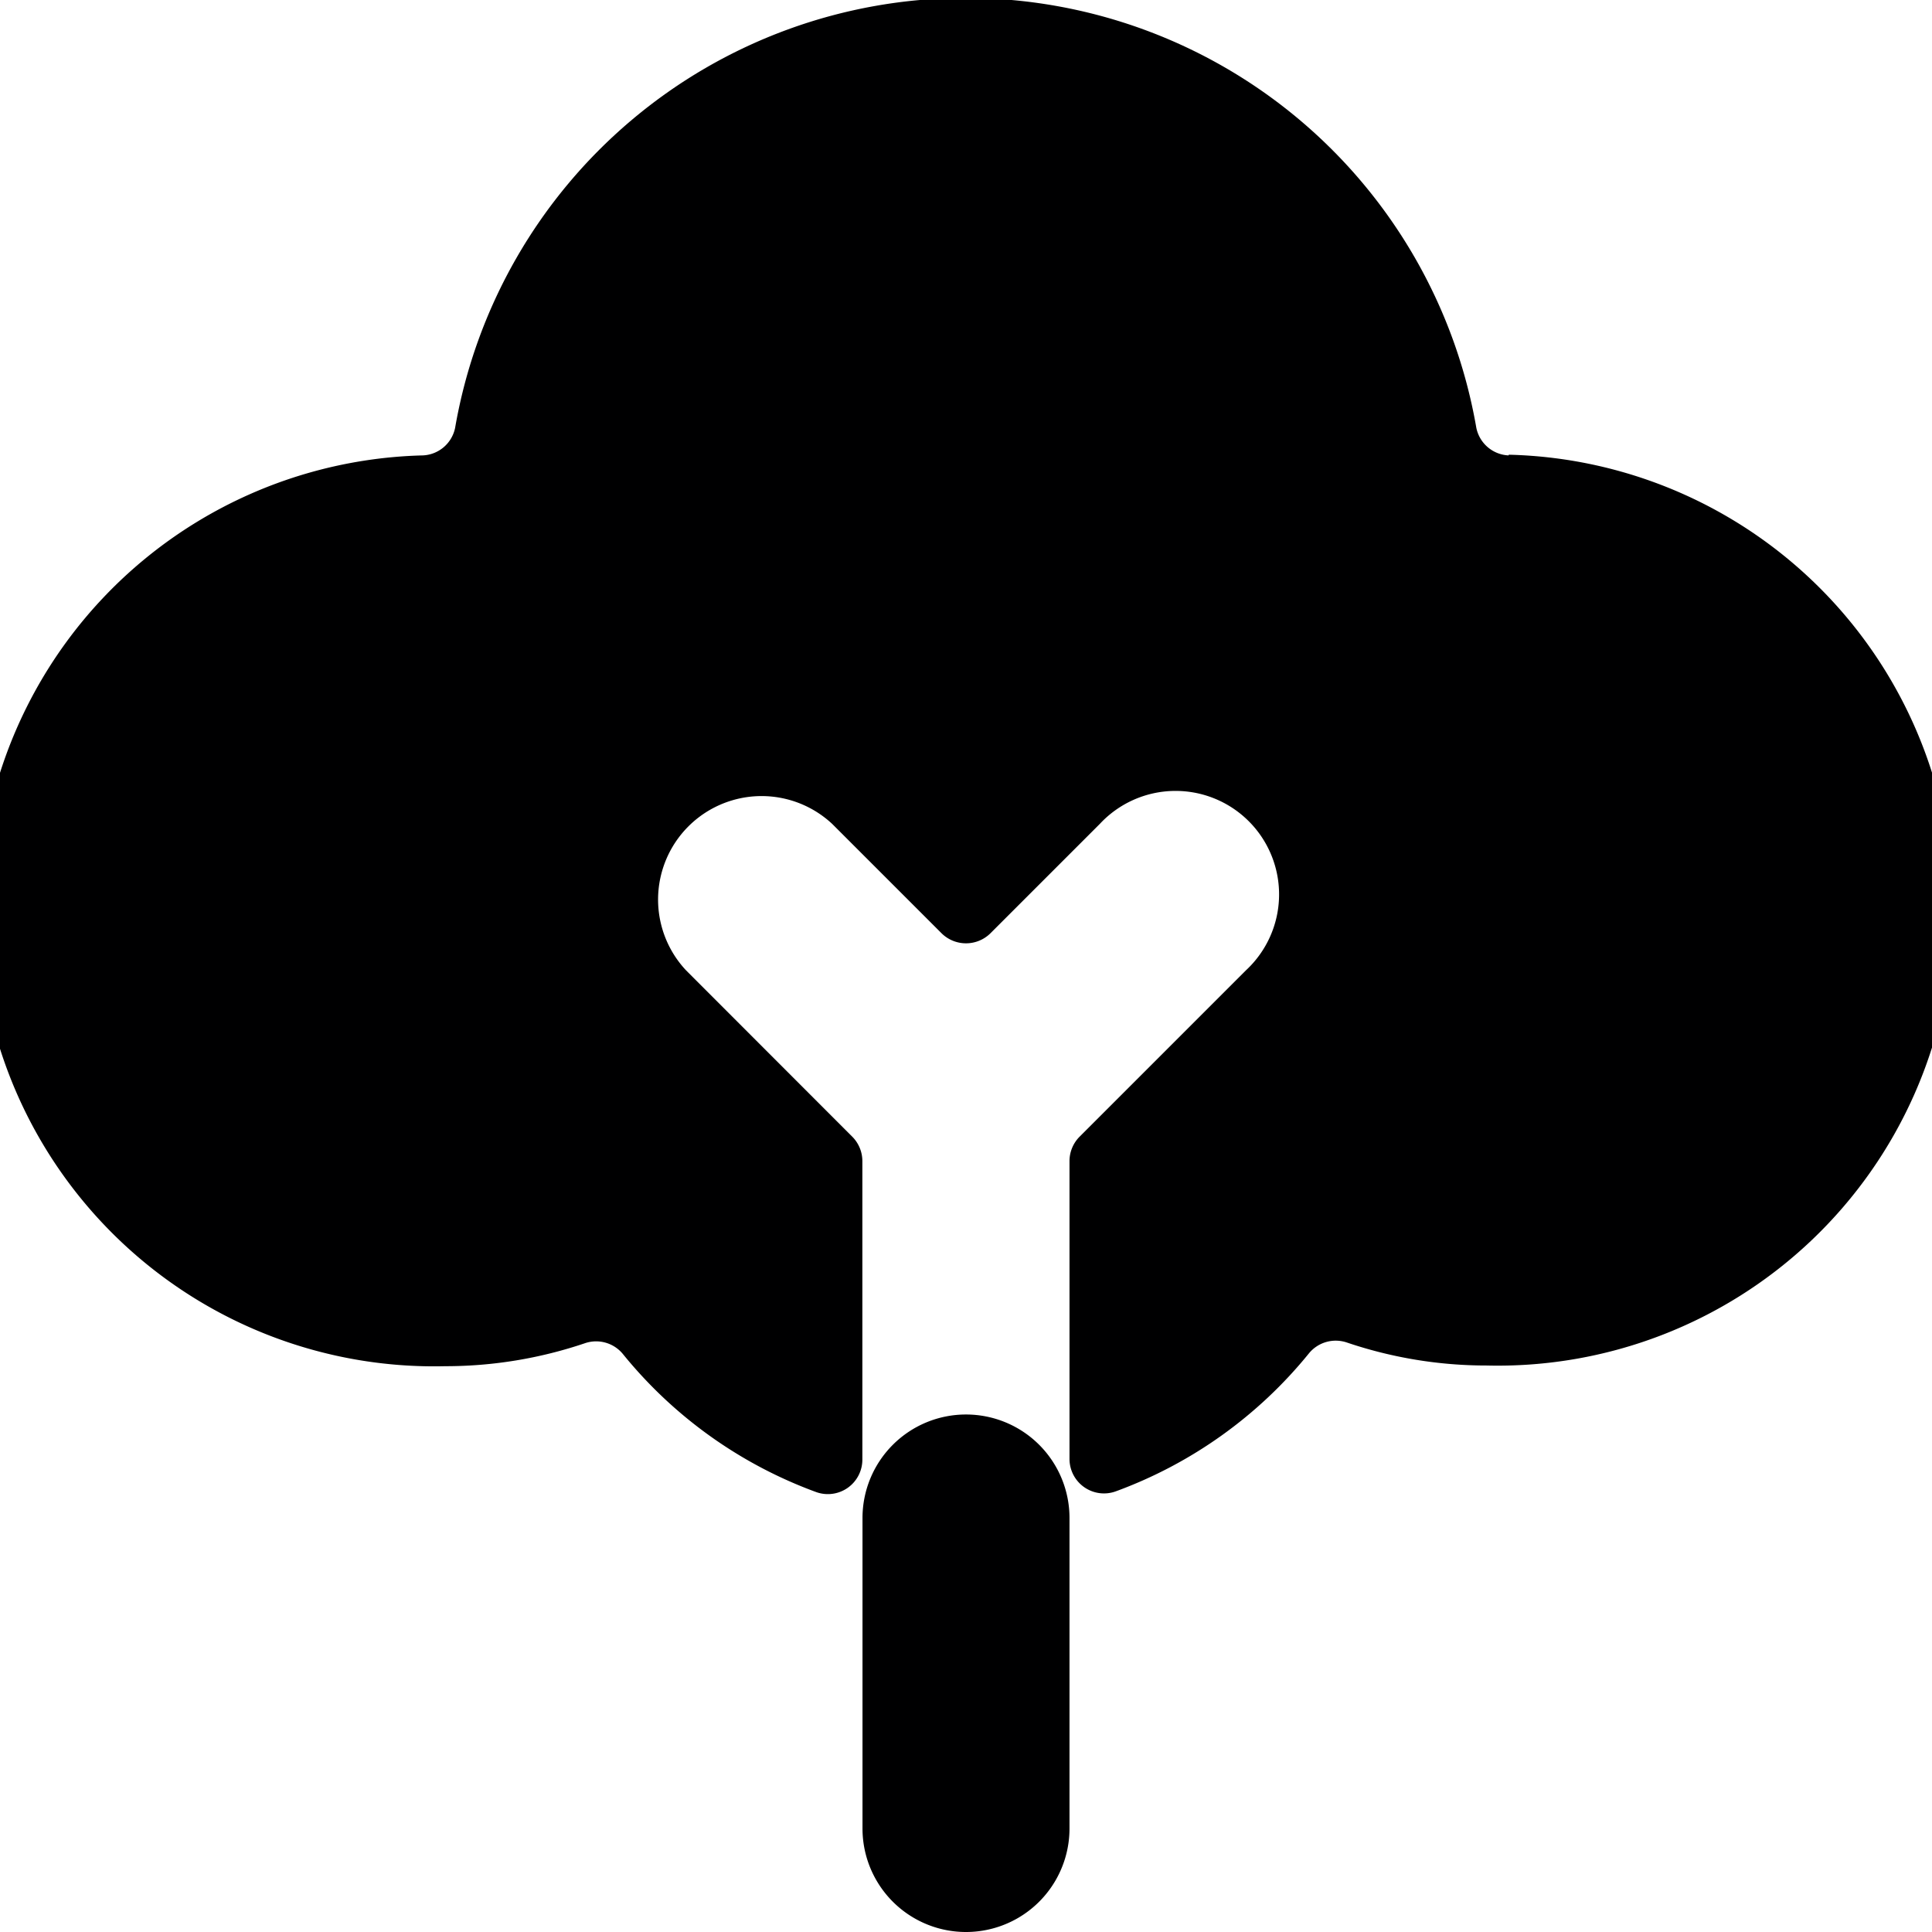 <svg xmlns="http://www.w3.org/2000/svg" viewBox="0 0 14 14">
  <g>
    <path d="M10.931,3.3a.25.25,0,0,1-.233-.2,3.755,3.755,0,0,0-7.4,0,.25.25,0,0,1-.233.2,3.3,3.3,0,0,0,.162,6.6,3.151,3.151,0,0,0,1.013-.167.251.251,0,0,1,.274.079,3.234,3.234,0,0,0,1.4,1,.25.25,0,0,0,.335-.235V8.414a.251.251,0,0,0-.073-.177L4.97,7.03A.75.75,0,0,1,6.03,5.97l.793.793a.252.252,0,0,0,.354,0L7.97,5.97A.75.75,0,1,1,9.03,7.03L7.823,8.237a.251.251,0,0,0-.073.177v2.158a.25.25,0,0,0,.335.235,3.234,3.234,0,0,0,1.4-1,.251.251,0,0,1,.274-.079,3.151,3.151,0,0,0,1.013.167,3.3,3.3,0,0,0,.162-6.6Z" style="fill: #000001"/>
    <path d="M7,10.25a.75.75,0,0,0-.75.75v2.25a.75.75,0,0,0,1.5,0V11A.75.75,0,0,0,7,10.25Z" style="fill: #000001"/>
  </g>
</svg>
